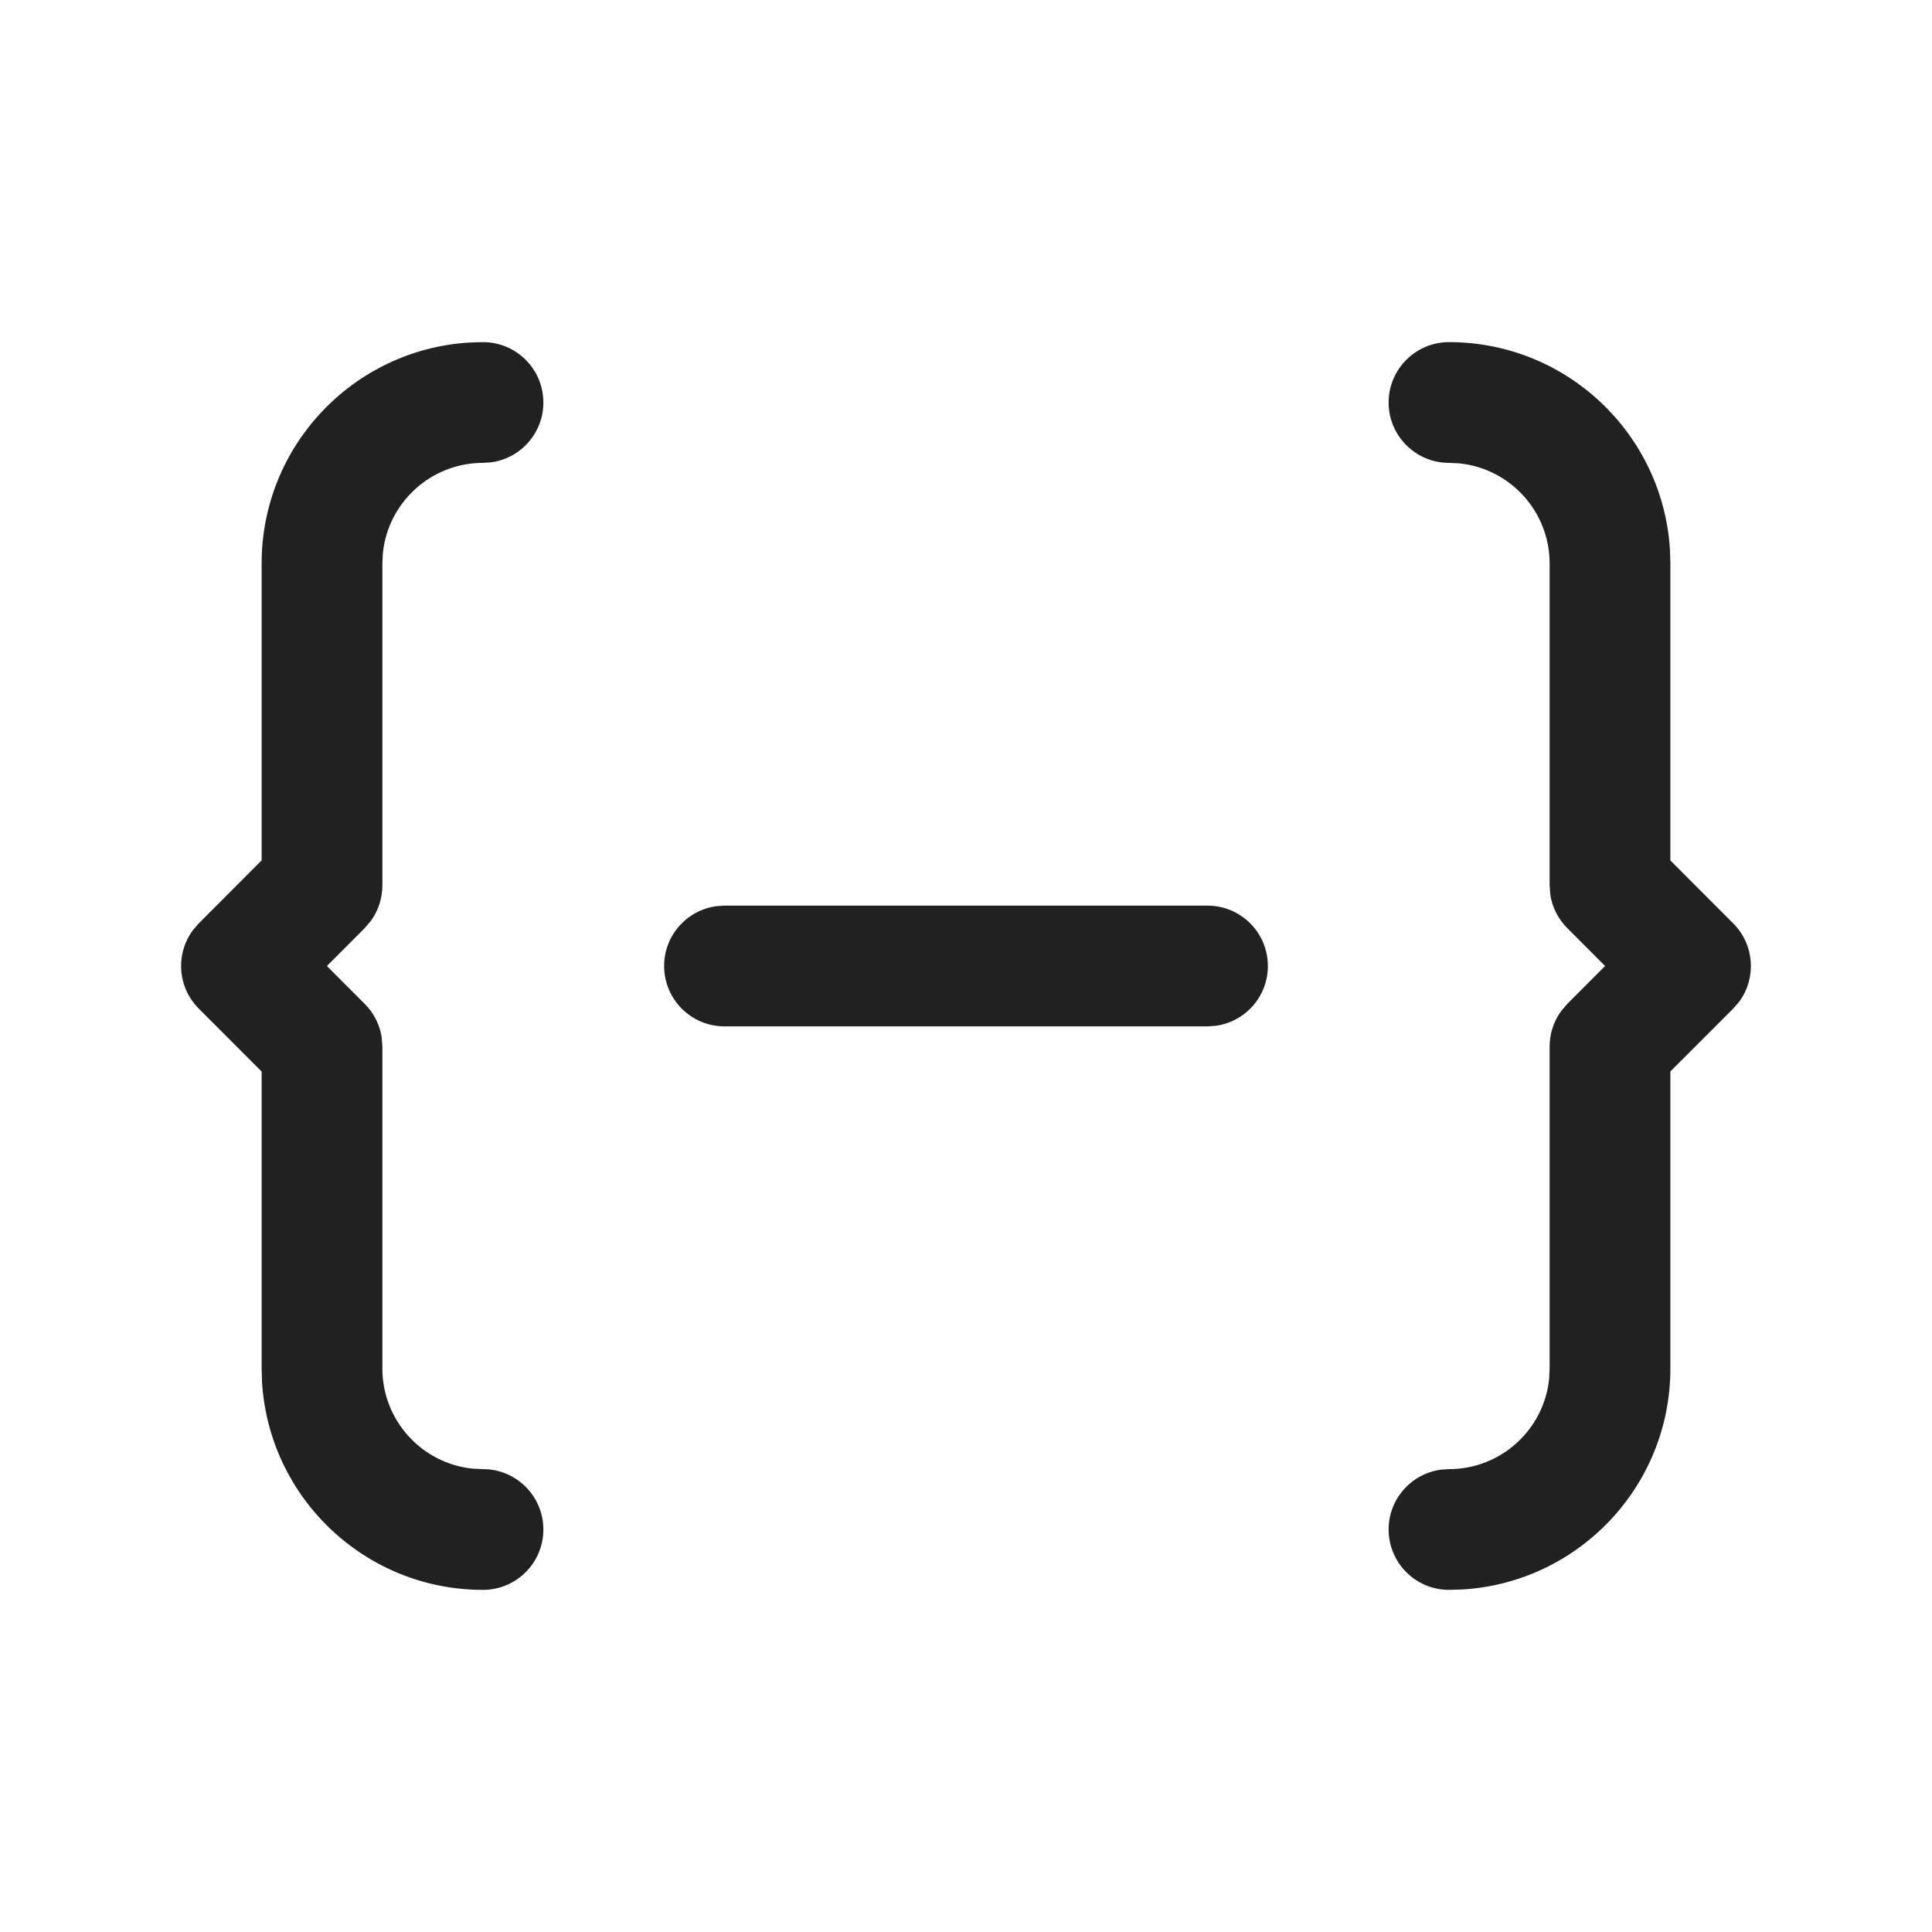 <?xml version="1.0" encoding="UTF-8"?>
<svg width="24px" height="24px" viewBox="0 0 24 24" version="1.1" xmlns="http://www.w3.org/2000/svg" xmlns:xlink="http://www.w3.org/1999/xlink">
    <title>Icon/code-minus</title>
    <g id="Icon/code-minus" stroke="none" stroke-width="1" fill="none" fill-rule="evenodd">
        <path d="M6,4.25 C6.414,4.25 6.75,4.586 6.75,5 C6.75,5.38 6.468,5.693 6.102,5.743 L6,5.75 C5.353,5.75 4.82,6.242 4.756,6.872 L4.75,7 L4.75,11 C4.75,11.159 4.699,11.313 4.607,11.44 L4.53,11.53 L4.061,12 L4.53,12.47 C4.643,12.582 4.716,12.727 4.741,12.882 L4.75,13 L4.75,17 C4.75,17.647 5.242,18.18 5.872,18.244 L6,18.25 C6.414,18.25 6.75,18.586 6.75,19 C6.75,19.414 6.414,19.75 6,19.75 C4.537,19.75 3.342,18.608 3.255,17.168 L3.25,17 L3.25,13.311 L2.47,12.53 C2.203,12.264 2.179,11.847 2.397,11.554 L2.47,11.47 L3.25,10.688 L3.25,7 C3.25,5.537 4.392,4.342 5.832,4.255 L6,4.25 Z M18,4.25 C19.463,4.25 20.658,5.392 20.745,6.832 L20.75,7 L20.75,10.689 L21.53,11.47 C21.797,11.736 21.821,12.153 21.603,12.446 L21.53,12.53 L20.75,13.31 L20.75,17 C20.75,18.463 19.608,19.658 18.168,19.745 L18,19.75 C17.586,19.75 17.25,19.414 17.25,19 C17.25,18.62 17.532,18.307 17.898,18.257 L18,18.25 C18.647,18.25 19.18,17.758 19.244,17.128 L19.25,17 L19.25,13 C19.25,12.841 19.301,12.687 19.393,12.56 L19.47,12.47 L19.939,12 L19.47,11.53 C19.357,11.418 19.284,11.273 19.259,11.118 L19.25,11 L19.25,7 C19.25,6.353 18.758,5.82 18.128,5.756 L18,5.75 C17.586,5.75 17.25,5.414 17.25,5 C17.25,4.586 17.586,4.25 18,4.25 Z M15,11.25 C15.414,11.25 15.75,11.586 15.75,12 C15.75,12.38 15.468,12.693 15.102,12.743 L15,12.75 L9,12.75 C8.586,12.75 8.25,12.414 8.25,12 C8.25,11.62 8.532,11.307 8.898,11.257 L9,11.25 L15,11.25 Z" id="Icon-Color" fill="#212121"></path>
    </g>
</svg>